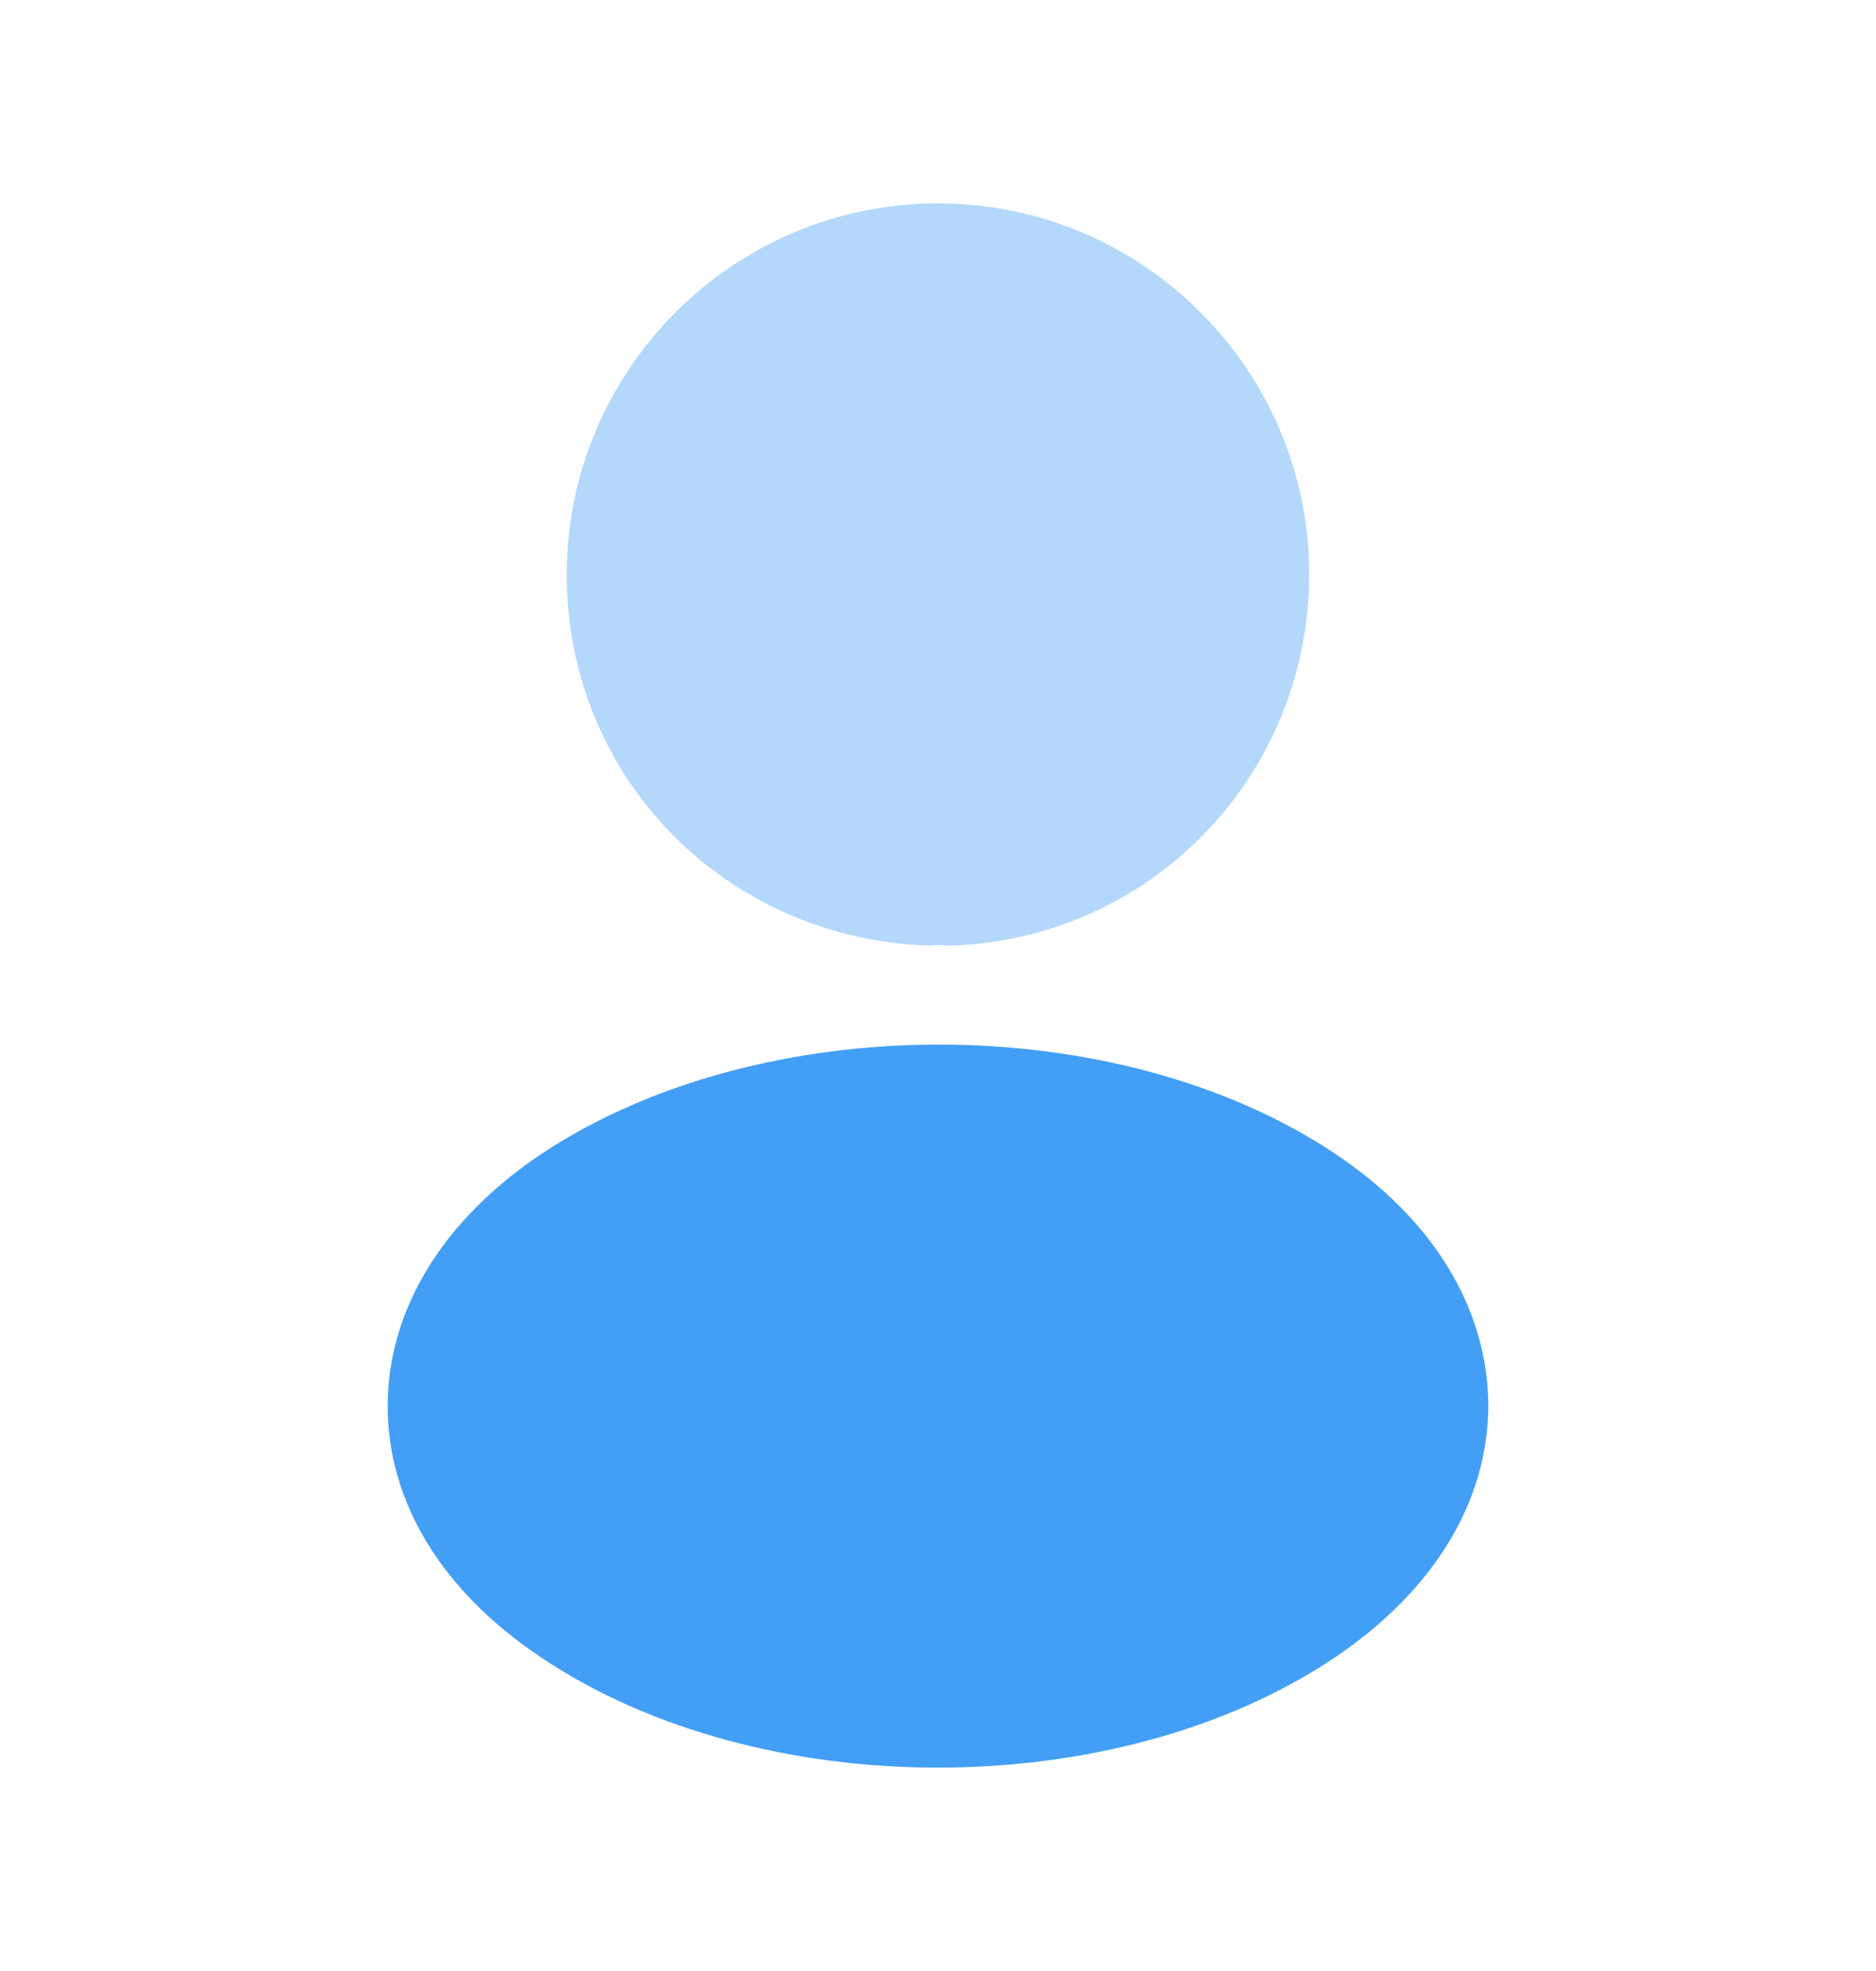 <svg width="20" height="21" viewBox="0 0 20 21" fill="none" xmlns="http://www.w3.org/2000/svg">
<path opacity="0.4" d="M10 2.167C7.816 2.167 6.042 3.942 6.042 6.125C6.042 8.267 7.716 10 9.9 10.075C9.966 10.067 10.033 10.067 10.083 10.075C10.1 10.075 10.108 10.075 10.125 10.075C10.133 10.075 10.133 10.075 10.142 10.075C12.275 10 13.95 8.267 13.958 6.125C13.958 3.942 12.183 2.167 10 2.167Z" fill="#429FF5"/>
<path d="M14.233 12.292C11.908 10.742 8.117 10.742 5.775 12.292C4.717 13 4.133 13.958 4.133 14.983C4.133 16.008 4.717 16.958 5.767 17.658C6.933 18.442 8.467 18.833 10 18.833C11.533 18.833 13.067 18.442 14.233 17.658C15.283 16.95 15.867 16 15.867 14.967C15.858 13.942 15.283 12.992 14.233 12.292Z" fill="#429FF5"/>
</svg>
